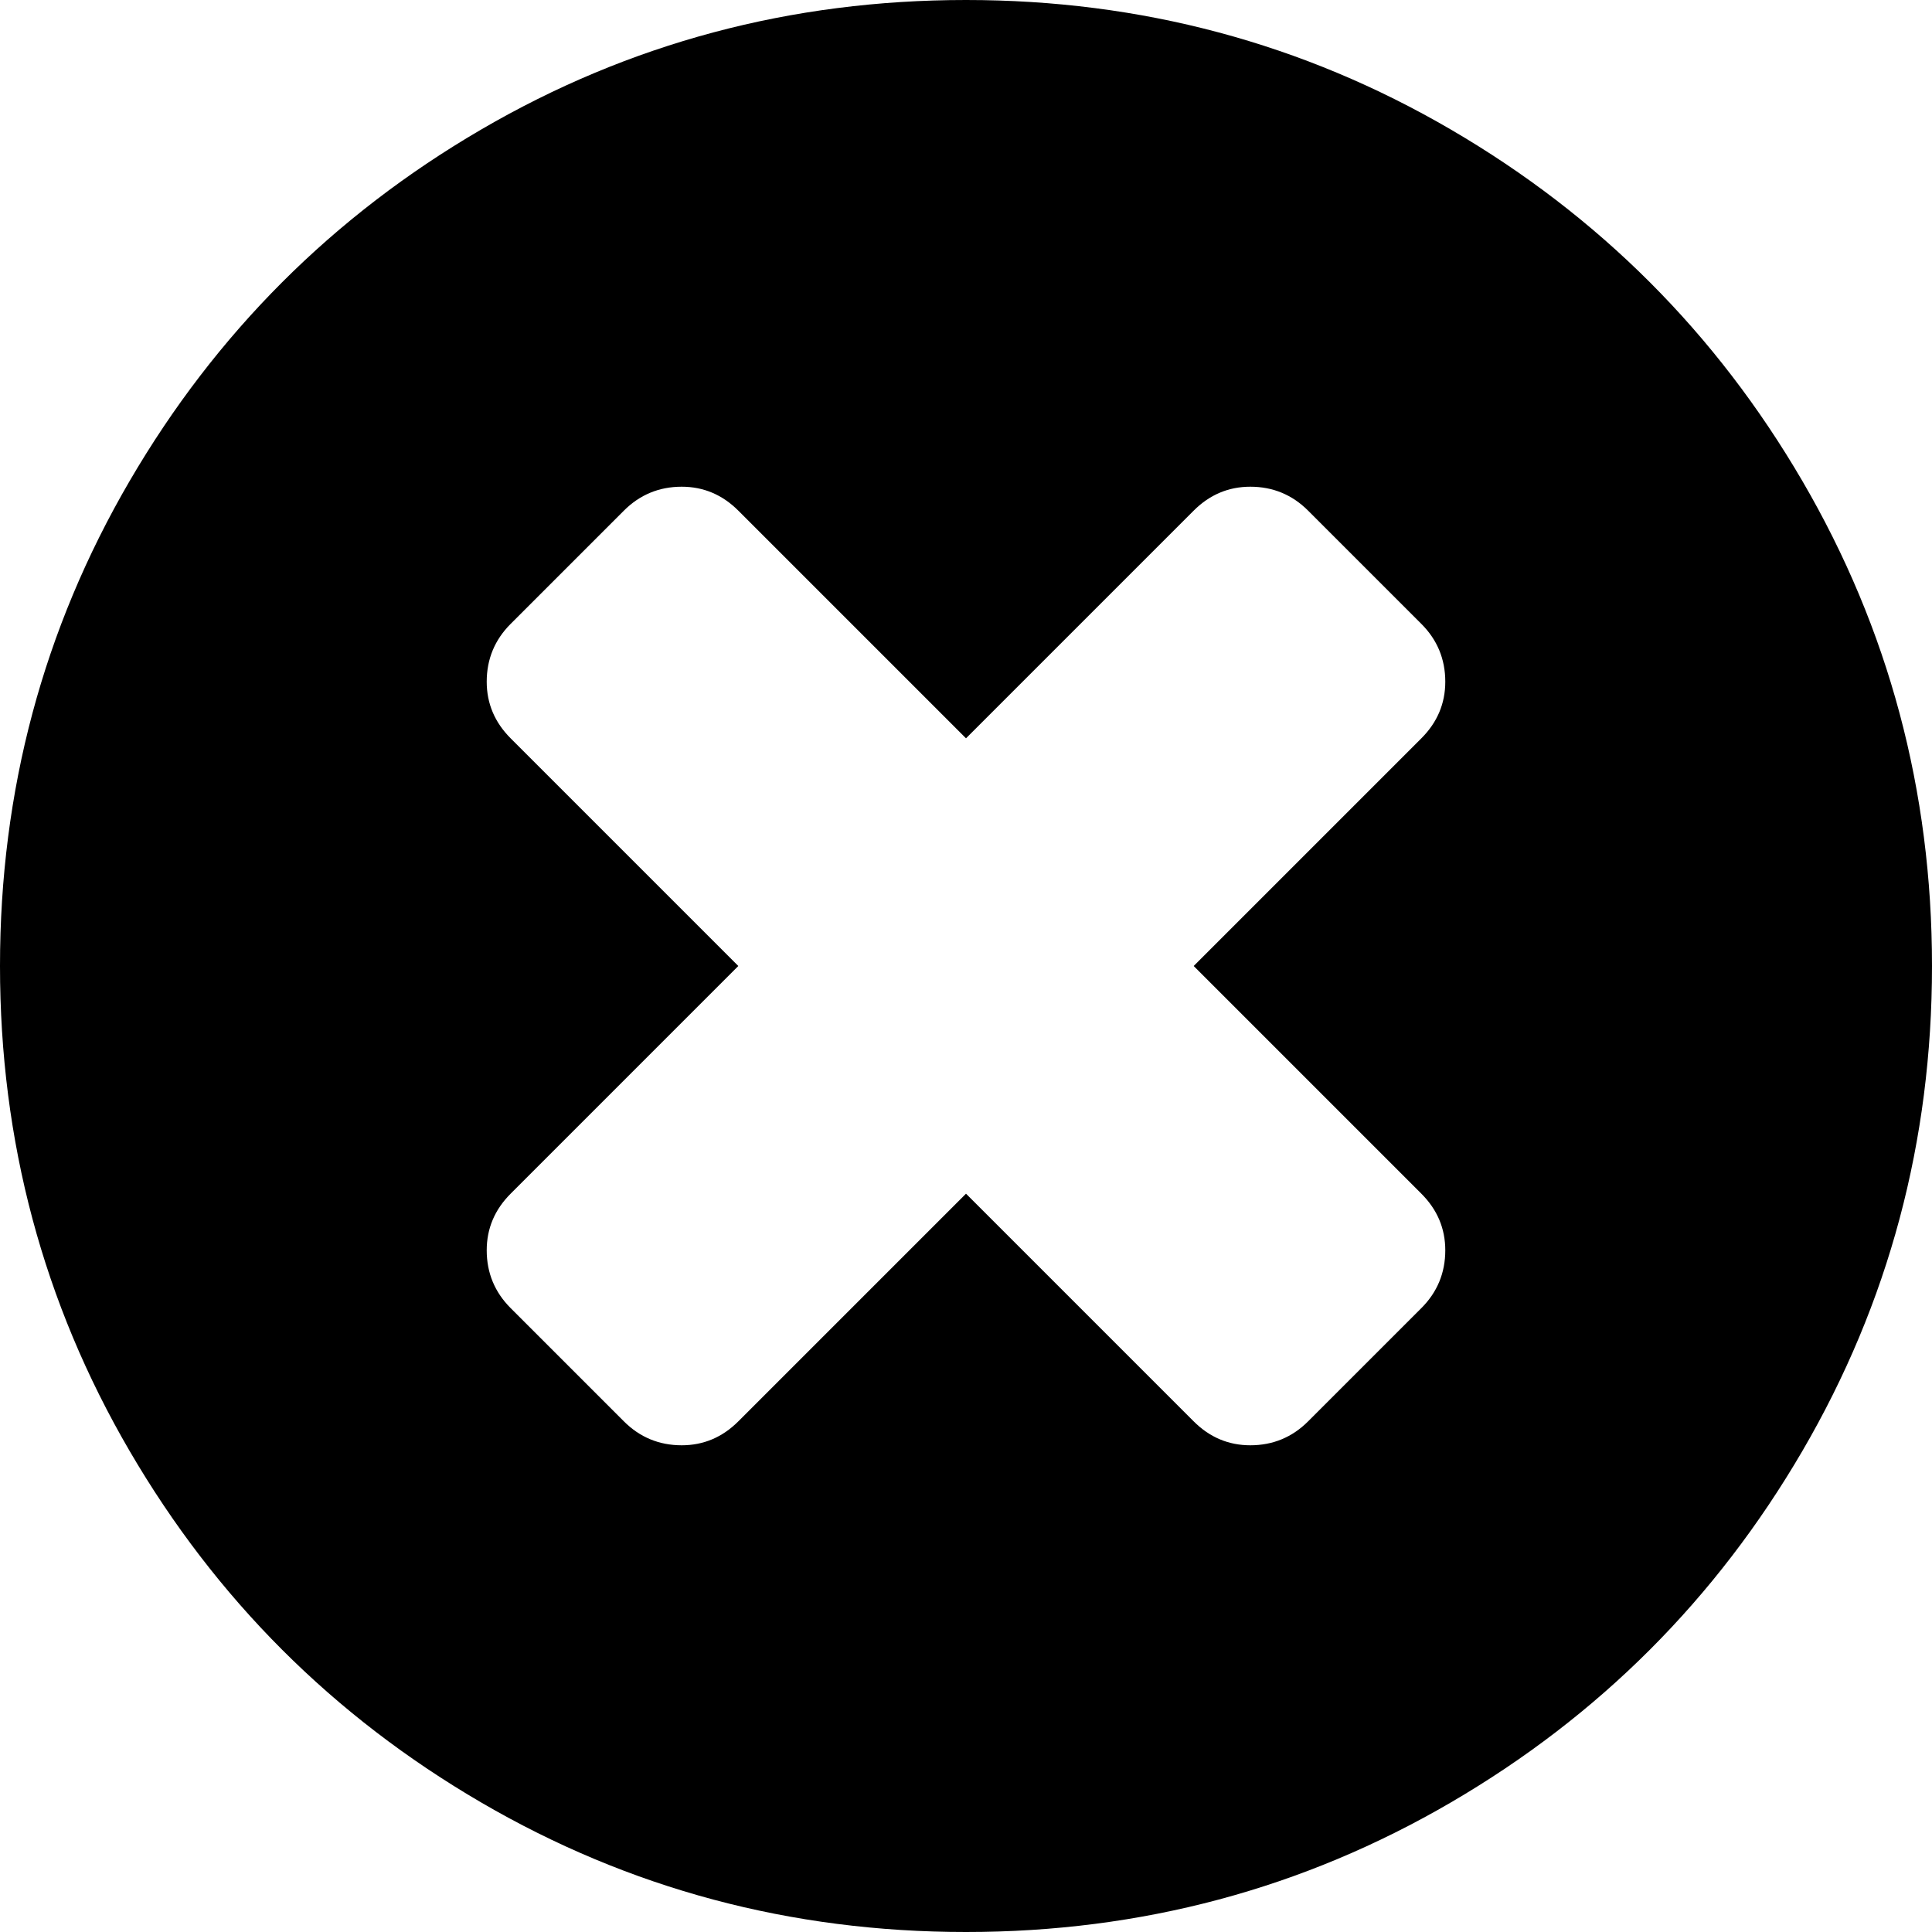 ﻿<?xml version="1.0" encoding="utf-8"?>
<svg version="1.1" xmlns:xlink="http://www.w3.org/1999/xlink" width="13px" height="13px" xmlns="http://www.w3.org/2000/svg">
  <g transform="matrix(1 0 0 1 -3004 -1434 )">
    <path d="M 9.564 8.802  C 9.671 8.695  9.725 8.565  9.725 8.413  C 9.725 8.266  9.671 8.139  9.564 8.032  L 8.032 6.5  L 9.564 4.968  C 9.671 4.861  9.725 4.734  9.725 4.587  C 9.725 4.435  9.671 4.305  9.564 4.198  L 8.802 3.436  C 8.695 3.329  8.565 3.275  8.413 3.275  C 8.266 3.275  8.139 3.329  8.032 3.436  L 6.5 4.968  L 4.968 3.436  C 4.861 3.329  4.734 3.275  4.587 3.275  C 4.435 3.275  4.305 3.329  4.198 3.436  L 3.436 4.198  C 3.329 4.305  3.275 4.435  3.275 4.587  C 3.275 4.734  3.329 4.861  3.436 4.968  L 4.968 6.5  L 3.436 8.032  C 3.329 8.139  3.275 8.266  3.275 8.413  C 3.275 8.565  3.329 8.695  3.436 8.802  L 4.198 9.564  C 4.305 9.671  4.435 9.725  4.587 9.725  C 4.734 9.725  4.861 9.671  4.968 9.564  L 6.5 8.032  L 8.032 9.564  C 8.139 9.671  8.266 9.725  8.413 9.725  C 8.565 9.725  8.695 9.671  8.802 9.564  L 9.564 8.802  Z M 12.128 3.237  C 12.709 4.233  13 5.321  13 6.5  C 13 7.679  12.709 8.767  12.128 9.763  C 11.547 10.759  10.759 11.547  9.763 12.128  C 8.767 12.709  7.679 13  6.5 13  C 5.321 13  4.233 12.709  3.237 12.128  C 2.241 11.547  1.453 10.759  0.872 9.763  C 0.291 8.767  0 7.679  0 6.5  C 0 5.321  0.291 4.233  0.872 3.237  C 1.453 2.241  2.241 1.453  3.237 0.872  C 4.233 0.291  5.321 0  6.5 0  C 7.679 0  8.767 0.291  9.763 0.872  C 10.759 1.453  11.547 2.241  12.128 3.237  Z " fill-rule="nonzero" fill="#000000" stroke="none" transform="matrix(1 0 0 1 3004 1434 )" />
  </g>
</svg>